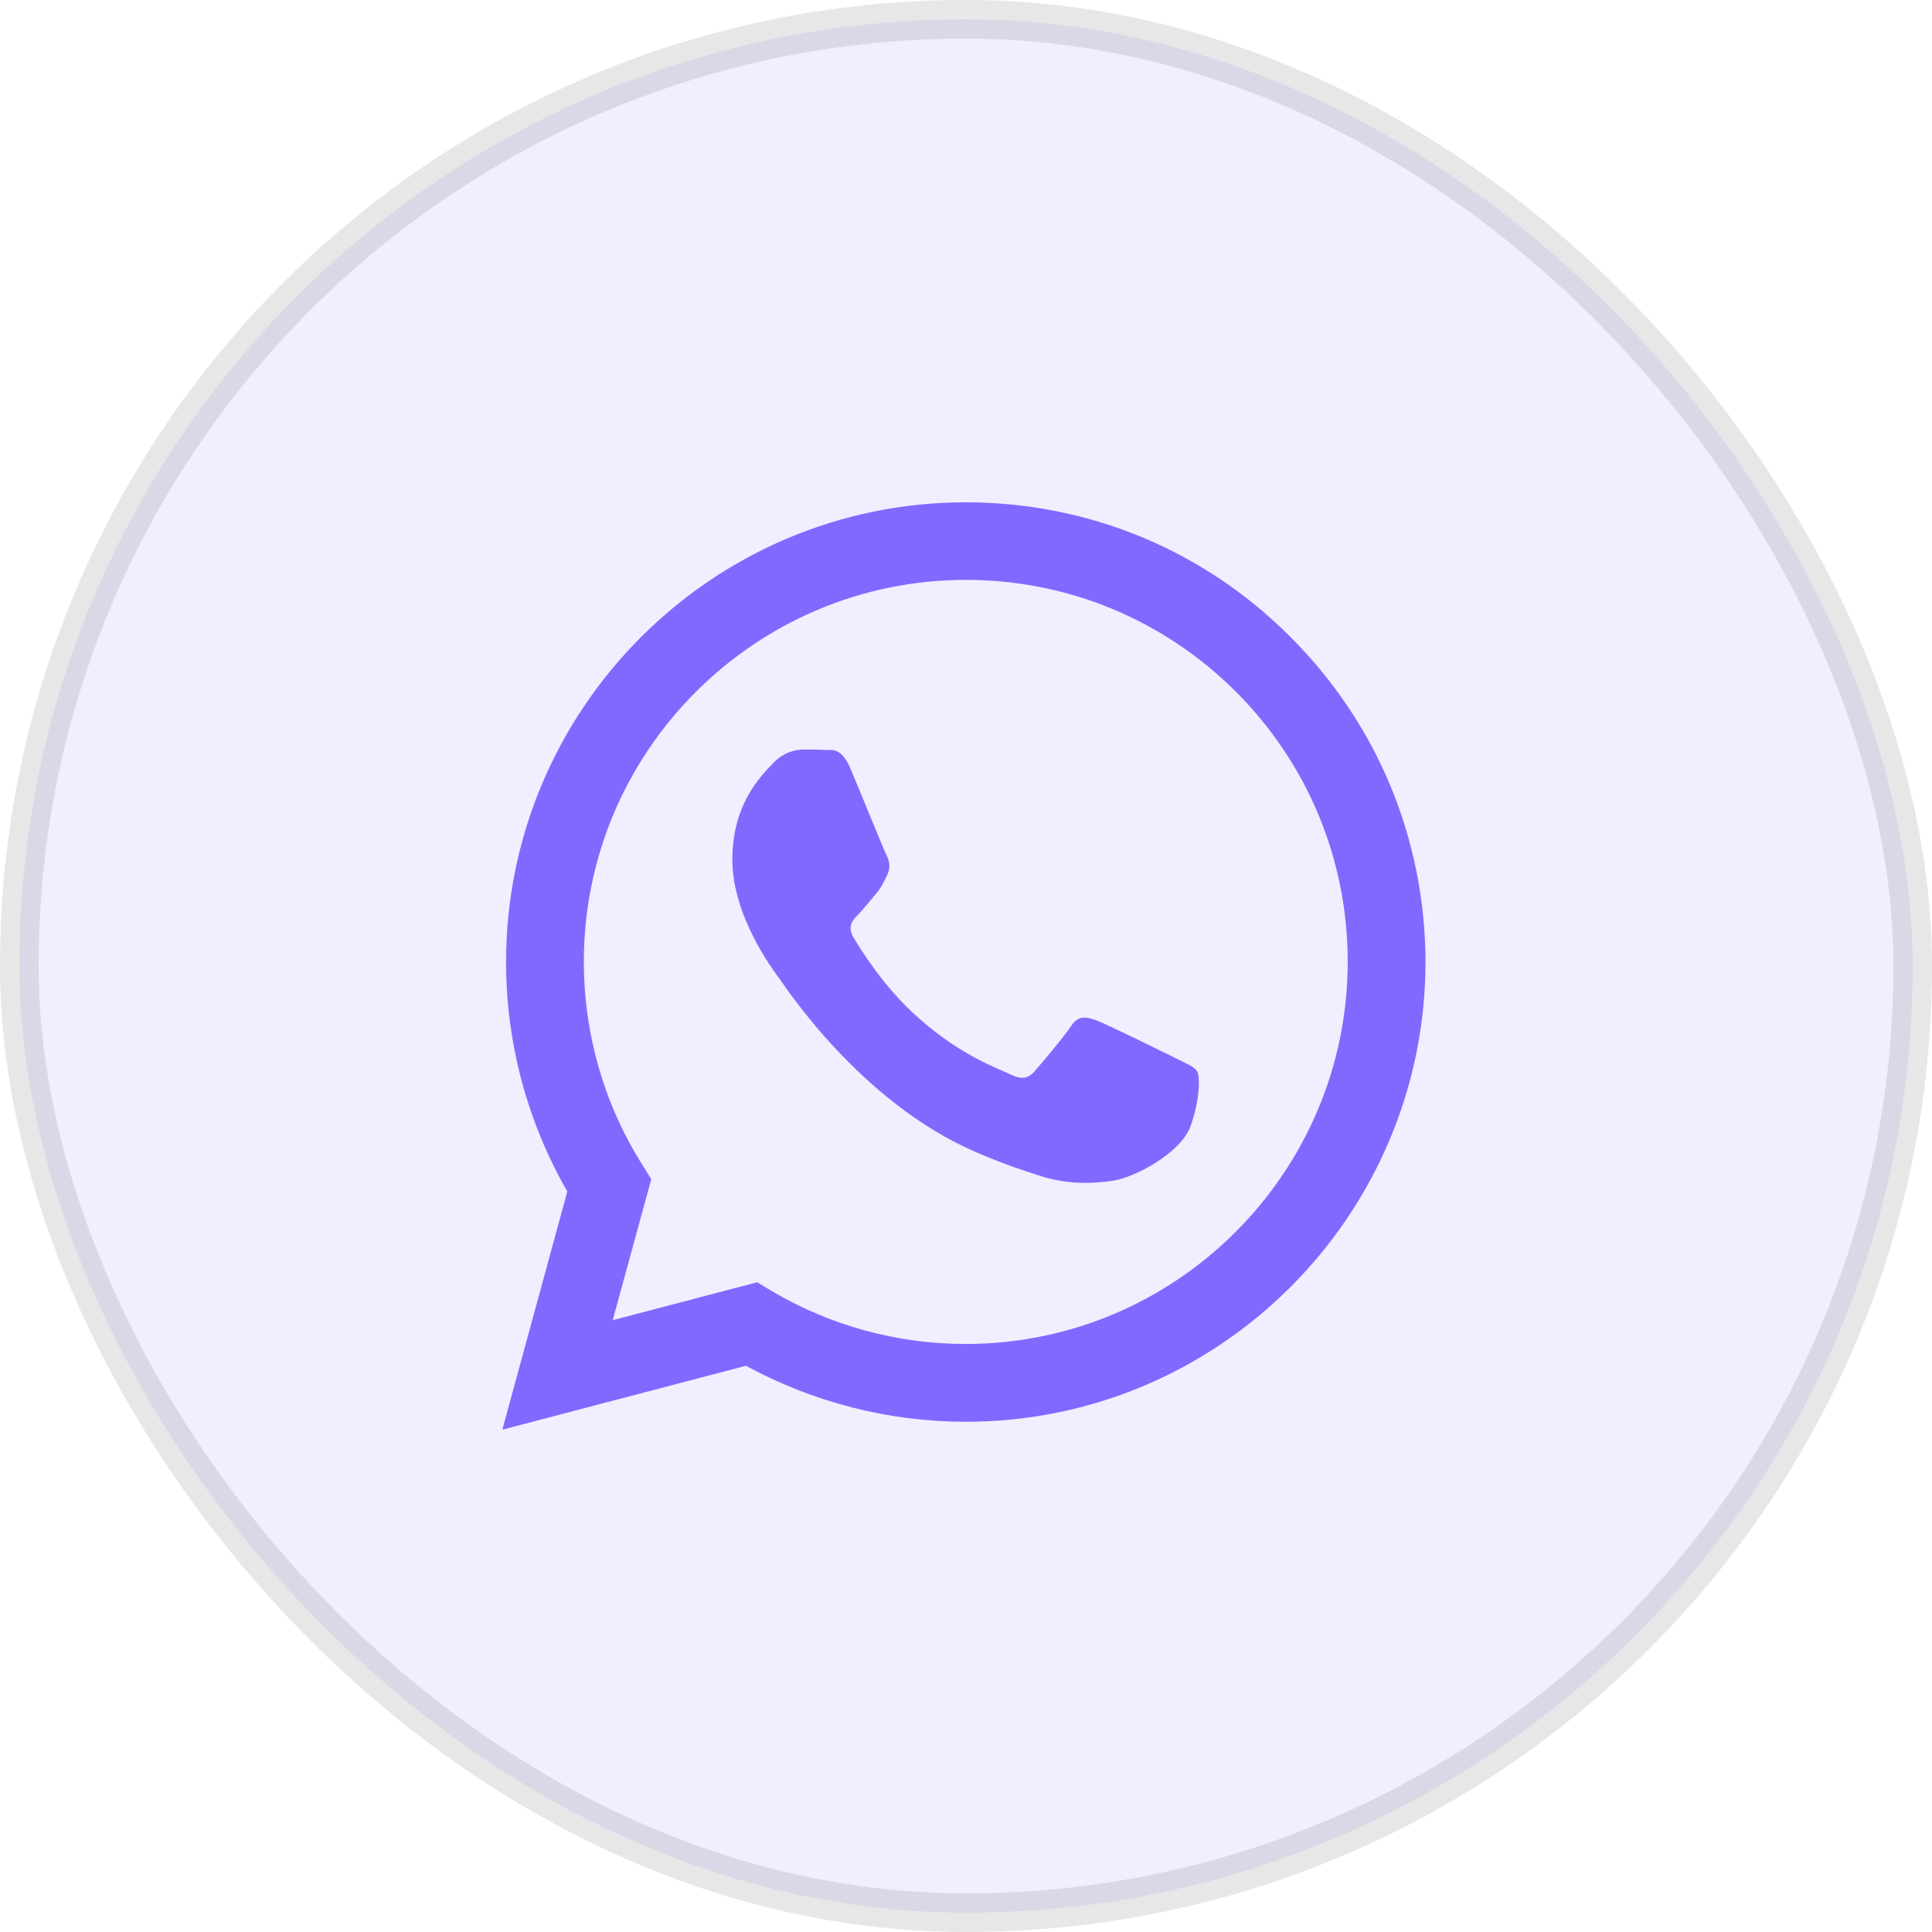 <svg width="50" height="50" viewBox="0 0 50 50" fill="none" xmlns="http://www.w3.org/2000/svg">
<rect opacity="0.1" x="0.5" y="0.5" width="49" height="49" rx="24.5" fill="#7456FF" stroke="#0F0F0F"/>
<path d="M33.402 16.49C31.161 14.237 28.173 13 24.991 13C18.44 13 13.103 18.337 13.097 24.889C13.097 26.987 13.644 29.029 14.682 30.836L13 37L19.306 35.346C21.046 36.293 23.001 36.795 24.991 36.795H24.997C31.549 36.795 36.886 31.458 36.892 24.9C36.886 21.724 35.649 18.736 33.402 16.49ZM24.991 34.782C23.212 34.782 21.473 34.303 19.956 33.402L19.597 33.185L15.857 34.166L16.855 30.517L16.621 30.14C15.629 28.567 15.11 26.748 15.11 24.883C15.11 19.443 19.546 15.007 24.997 15.007C27.637 15.007 30.118 16.039 31.988 17.904C33.852 19.774 34.879 22.255 34.879 24.895C34.873 30.351 30.437 34.782 24.991 34.782ZM30.414 27.381C30.118 27.232 28.658 26.514 28.384 26.411C28.11 26.314 27.911 26.263 27.717 26.559C27.517 26.856 26.947 27.529 26.776 27.723C26.605 27.922 26.428 27.945 26.132 27.797C25.835 27.649 24.877 27.335 23.743 26.32C22.859 25.533 22.266 24.558 22.089 24.262C21.918 23.965 22.072 23.805 22.22 23.657C22.351 23.526 22.517 23.309 22.665 23.138C22.813 22.967 22.865 22.842 22.962 22.642C23.058 22.443 23.013 22.272 22.939 22.123C22.865 21.975 22.271 20.51 22.021 19.917C21.781 19.335 21.536 19.415 21.354 19.409C21.183 19.398 20.983 19.398 20.783 19.398C20.584 19.398 20.264 19.472 19.991 19.768C19.717 20.065 18.953 20.783 18.953 22.249C18.953 23.714 20.019 25.123 20.168 25.322C20.316 25.522 22.26 28.521 25.242 29.81C25.949 30.118 26.503 30.3 26.936 30.437C27.649 30.665 28.293 30.631 28.806 30.557C29.376 30.471 30.562 29.838 30.813 29.143C31.058 28.447 31.058 27.854 30.984 27.728C30.91 27.603 30.711 27.529 30.414 27.381Z" fill="#8368FF"/>
</svg>
